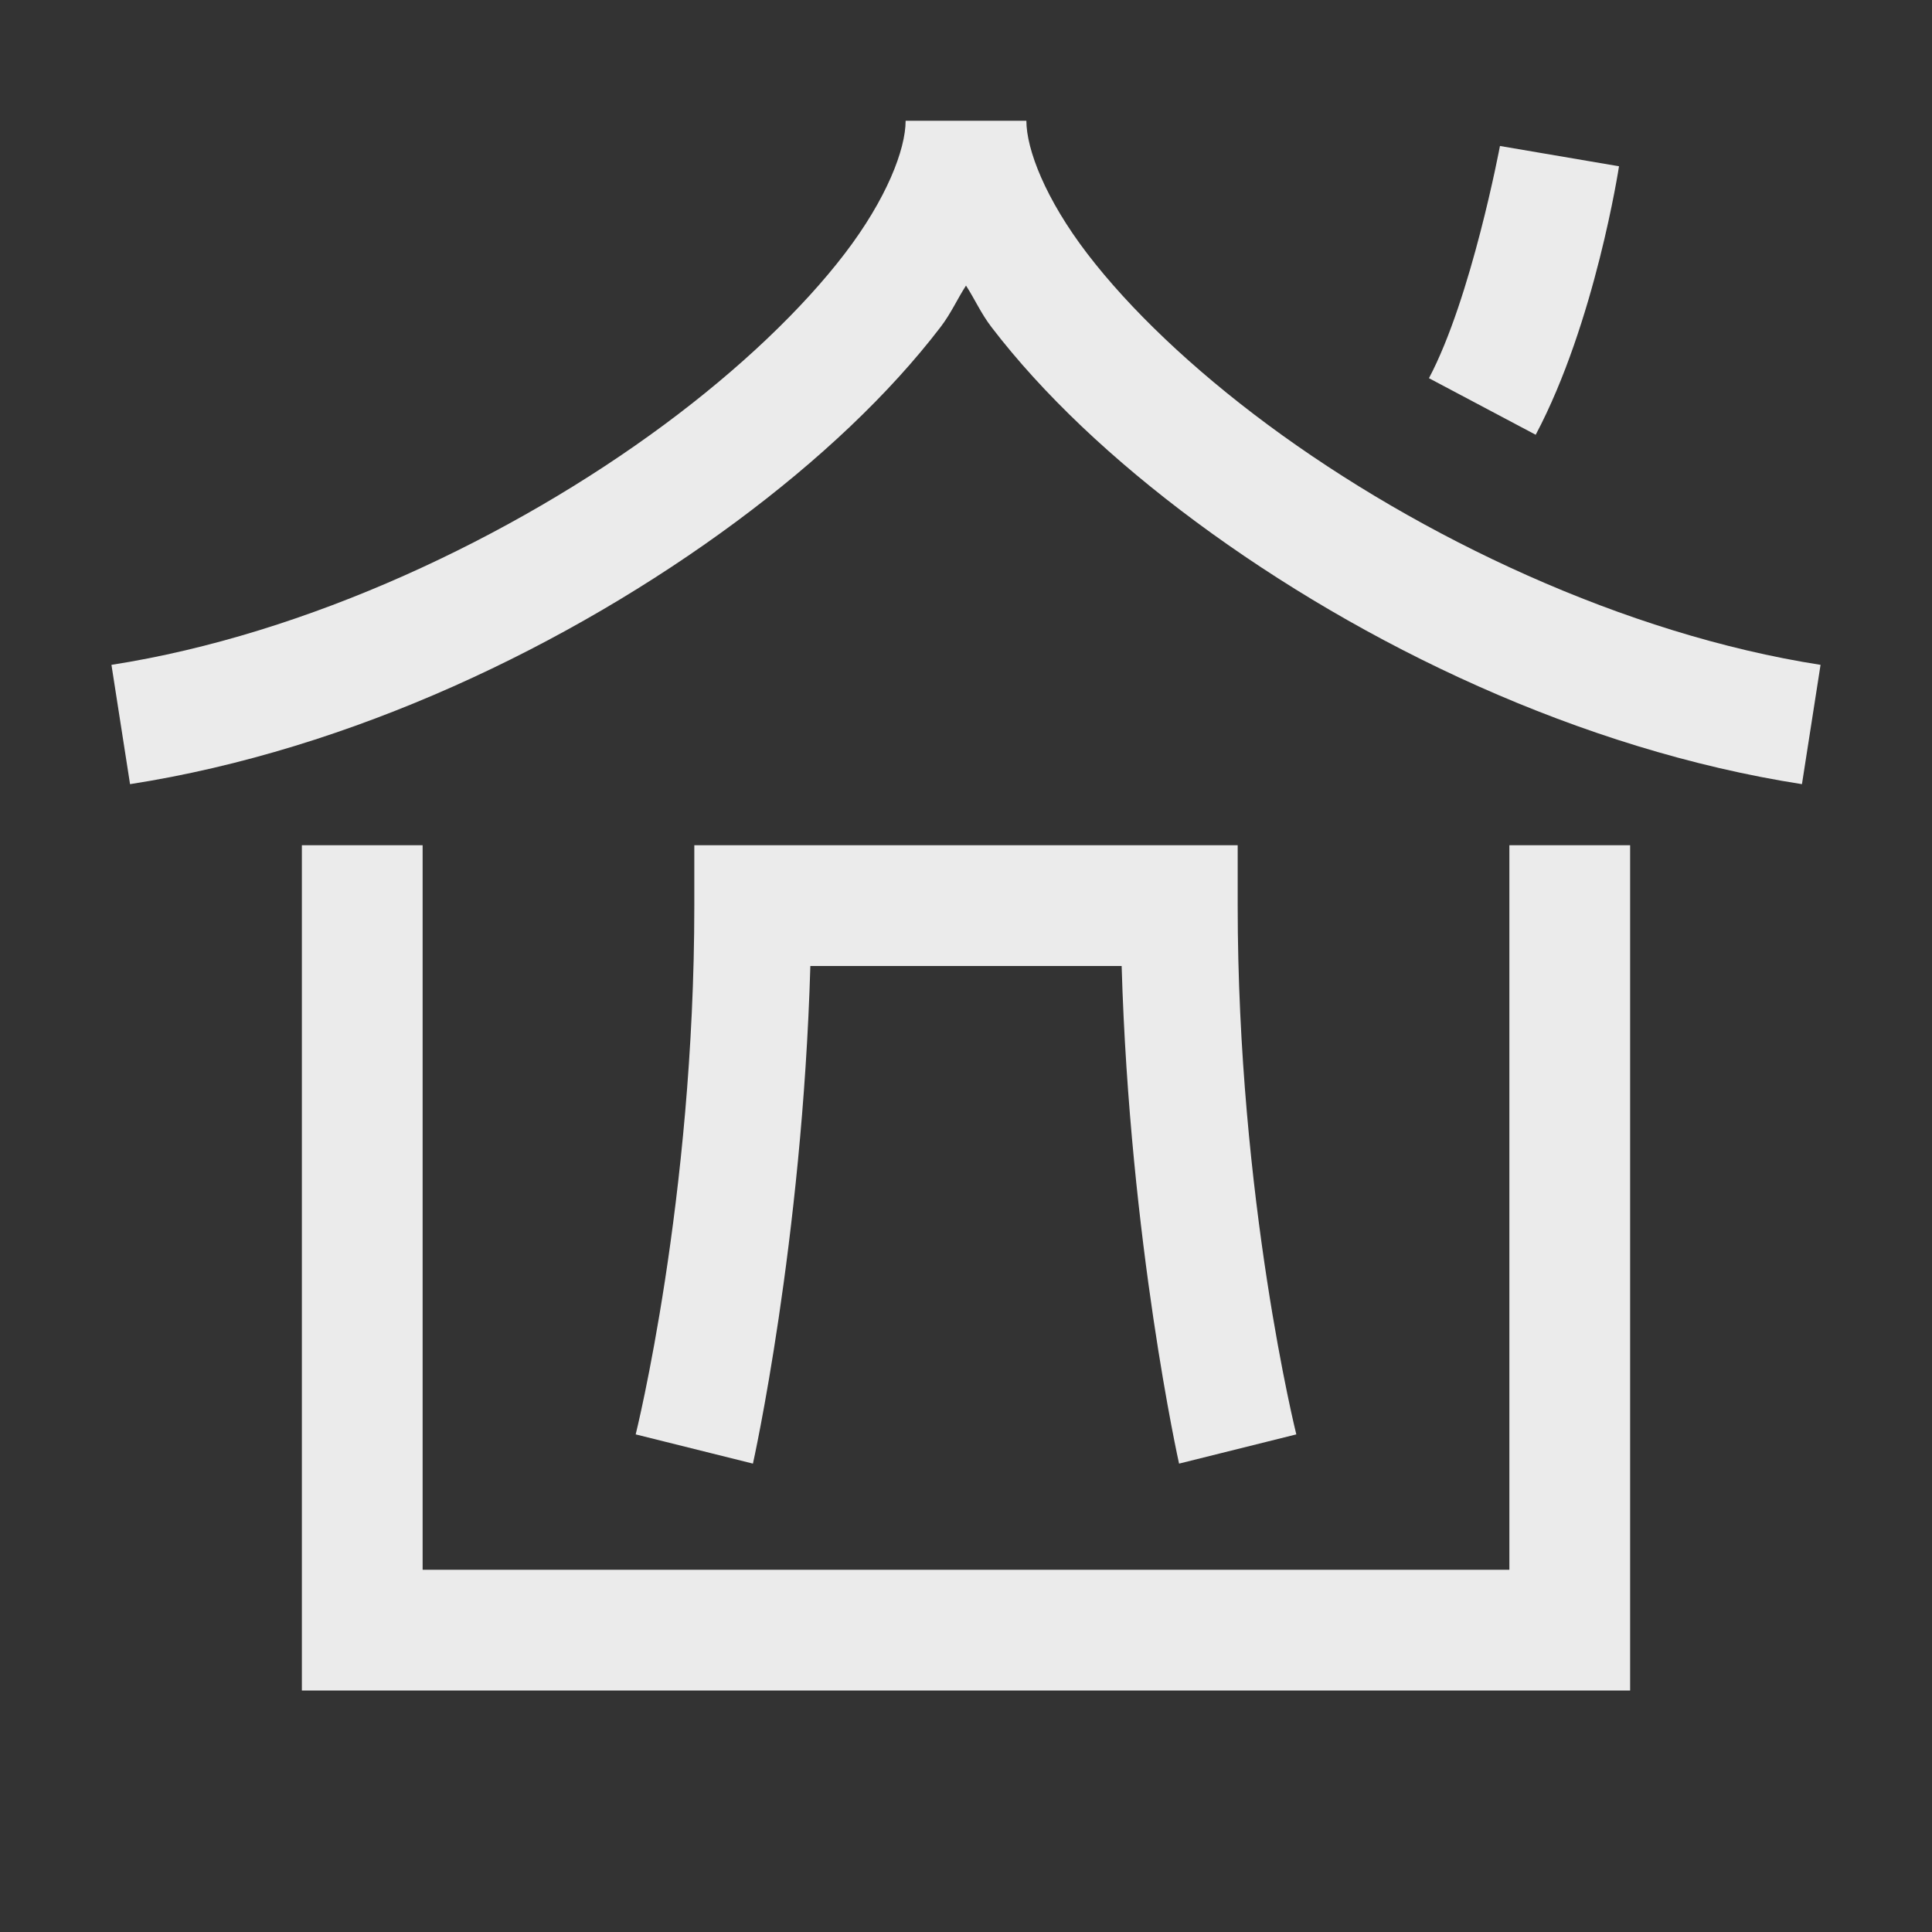 <svg fill="#EBEBEB" xmlns="http://www.w3.org/2000/svg"  viewBox="0 0 32 32" width="32px" height="32px"><rect x="0" y="0" width="32" height="32" fill="#333333" stroke="none"/><path d="M 15 2 C 15 2.473 14.686 3.294 13.99 4.203 C 13.294 5.112 12.256 6.106 10.998 7.037 C 8.483 8.899 5.092 10.506 1.846 11.012 L 2.154 12.988 C 5.82 12.418 9.431 10.685 12.188 8.645 C 13.566 7.624 14.729 6.527 15.578 5.418 C 15.752 5.191 15.852 4.959 16 4.73 C 16.148 4.959 16.248 5.191 16.422 5.418 C 17.271 6.527 18.434 7.624 19.812 8.645 C 22.569 10.685 26.18 12.418 29.846 12.988 L 30.154 11.012 C 26.908 10.506 23.517 8.899 21.002 7.037 C 19.744 6.106 18.706 5.112 18.01 4.203 C 17.314 3.294 17 2.473 17 2 L 15 2 z M 24.844 2.418 C 24.844 2.418 24.372 4.936 23.668 6.264 L 25.436 7.201 C 26.422 5.342 26.816 2.754 26.816 2.754 L 24.844 2.418 z M 5 14 L 5 28 L 27 28 L 27 14 L 25 14 L 25 26 L 7 26 L 7 14 L 5 14 z M 11.5 14 L 11.5 15 C 11.5 19.867 10.529 23.758 10.529 23.758 L 12.471 24.242 C 12.471 24.242 13.288 20.58 13.422 16 L 18.578 16 C 18.712 20.58 19.529 24.242 19.529 24.242 L 21.471 23.758 C 21.471 23.758 20.5 19.867 20.5 15 L 20.5 14 L 11.5 14 z"/></svg>